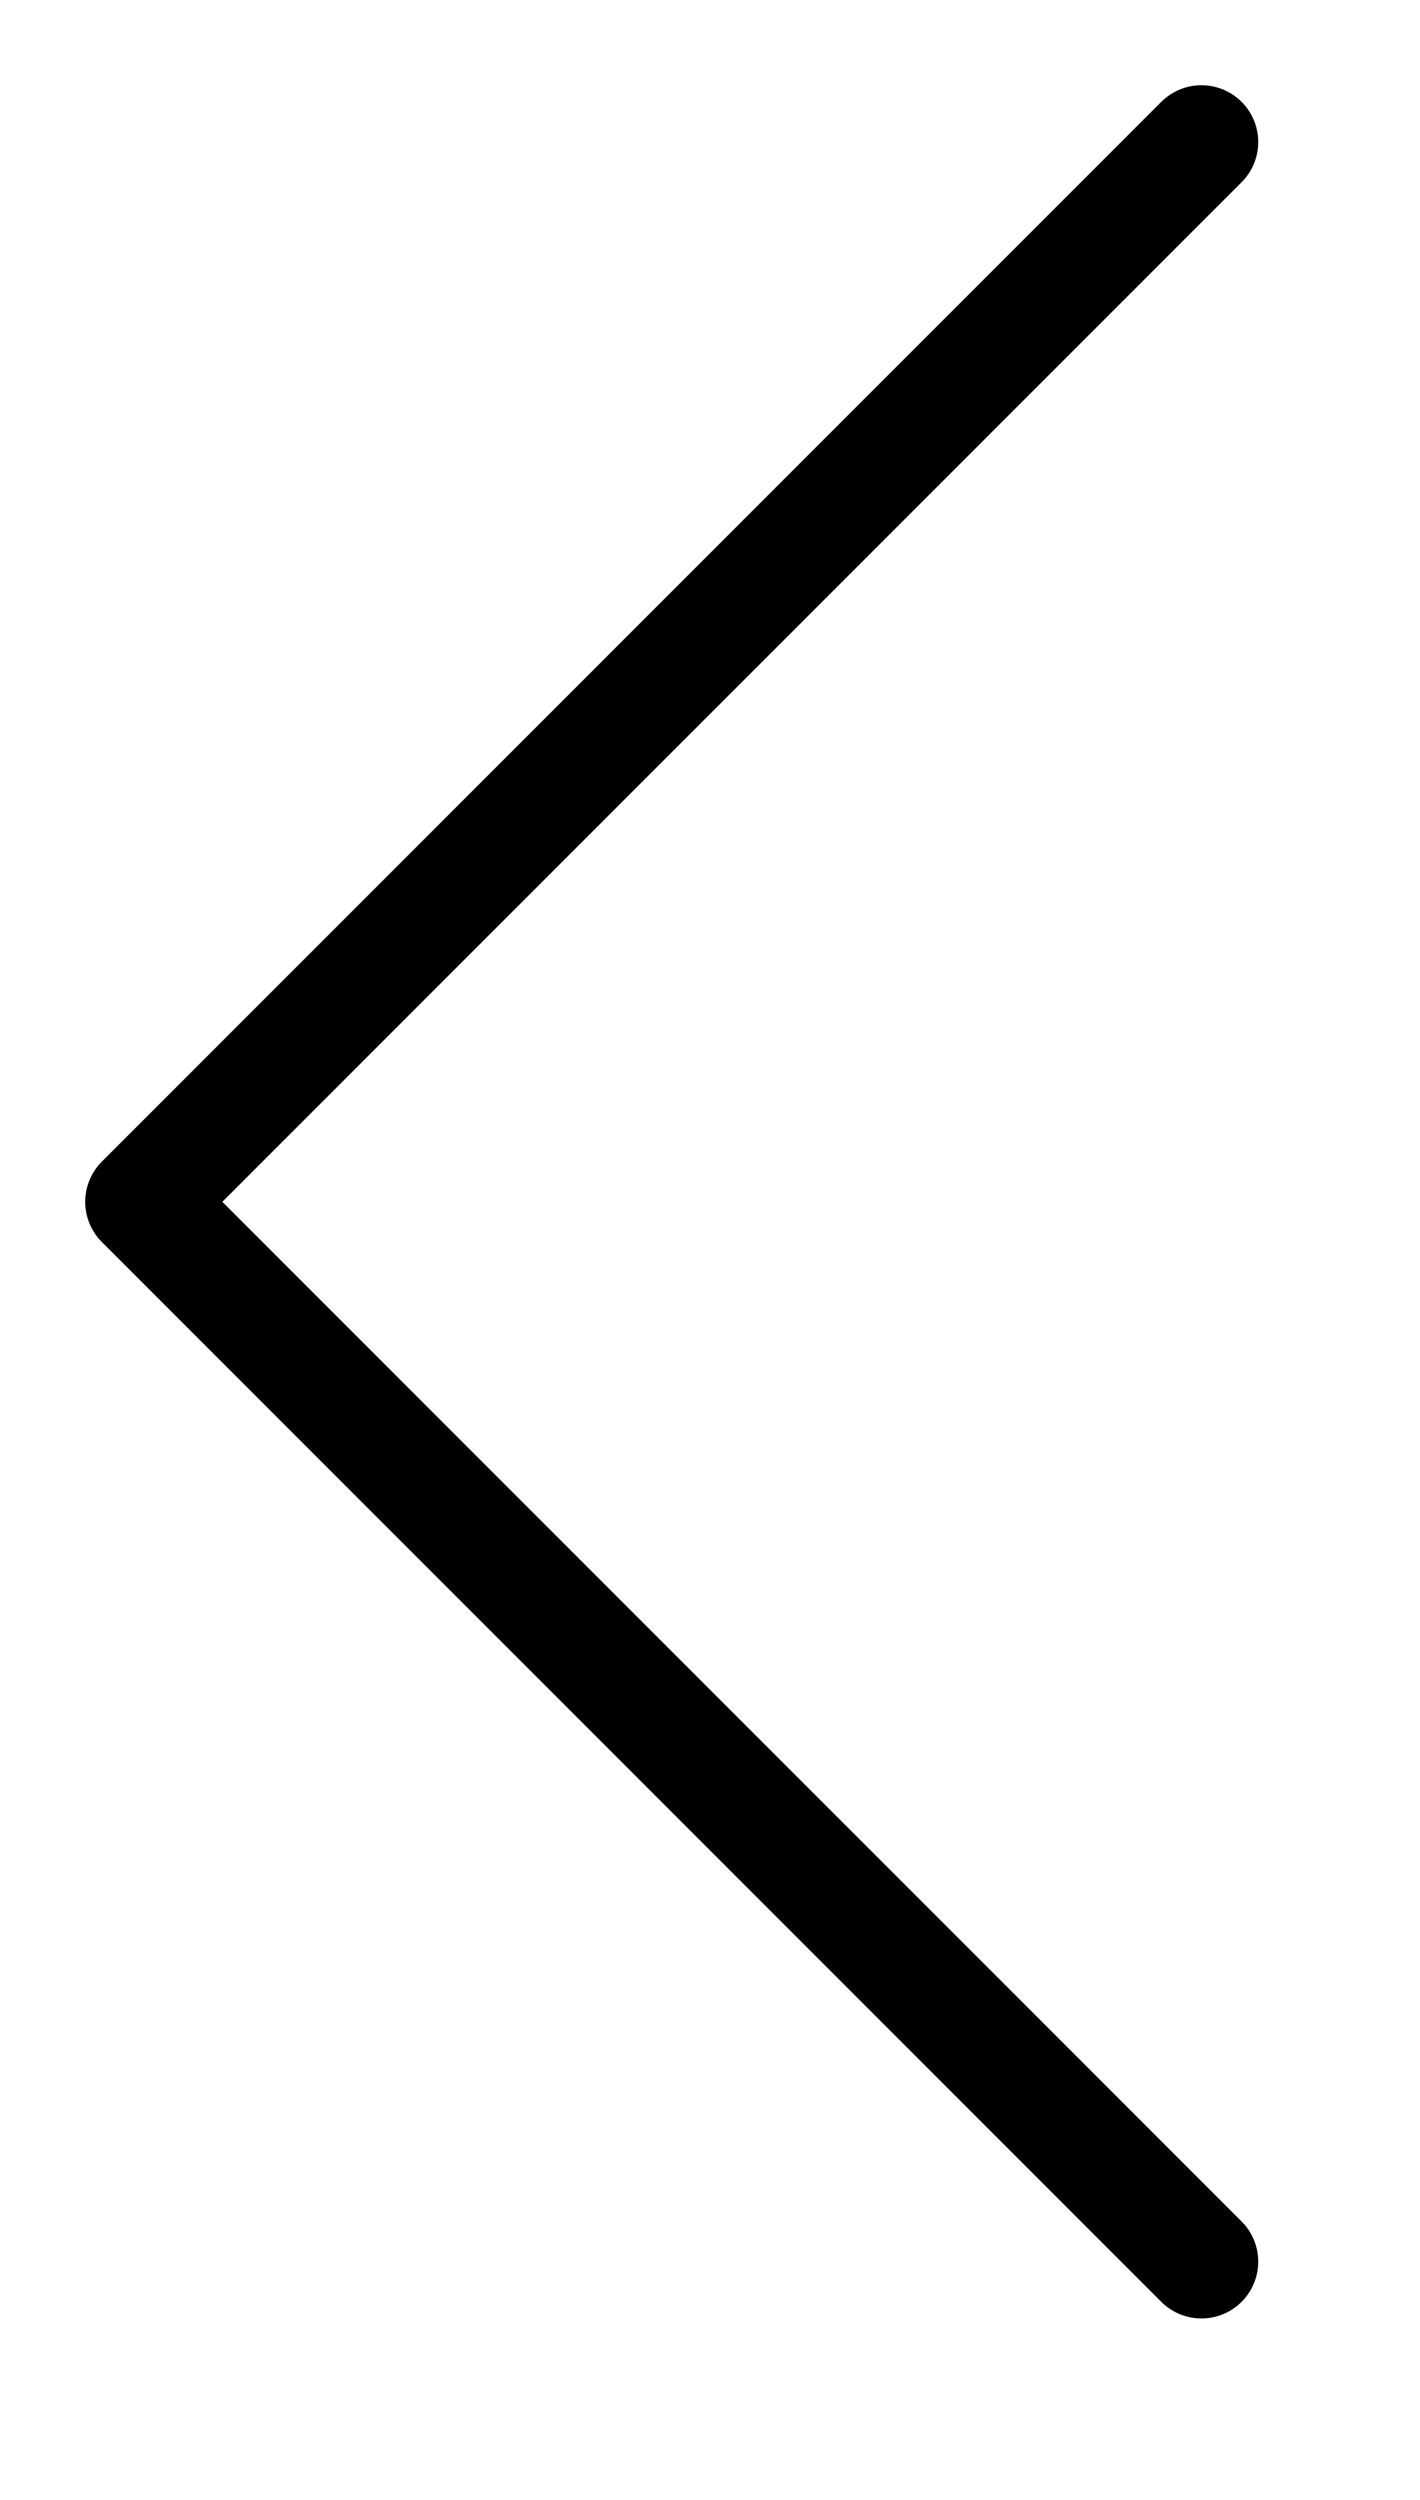<?xml version="1.0" encoding="utf-8"?>
<!-- Generator: Adobe Illustrator 15.1.0, SVG Export Plug-In  -->
<!DOCTYPE svg PUBLIC "-//W3C//DTD SVG 1.1//EN" "http://www.w3.org/Graphics/SVG/1.1/DTD/svg11.dtd">
<svg version="1.1"
	 xmlns="http://www.w3.org/2000/svg" xmlns:xlink="http://www.w3.org/1999/xlink" xmlns:a="http://ns.adobe.com/AdobeSVGViewerExtensions/3.0/"
	 x="0px" y="0px" width="25px" height="44px" viewBox="0 0 25 44" enable-background="new 0 0 25 44" xml:space="preserve">
<defs>
</defs>
<polyline display="none" fill="none" stroke="#AAAAAA" stroke-width="6" stroke-linecap="round" stroke-linejoin="round" points="
	3,3 21.652,21.652 3,40.305 "/>
<polyline fill="none" stroke="#000000" stroke-width="2" stroke-linecap="round" stroke-linejoin="round" points="21.152,39.805 
	2.5,21.152 21.152,2.5 "/>
</svg>
